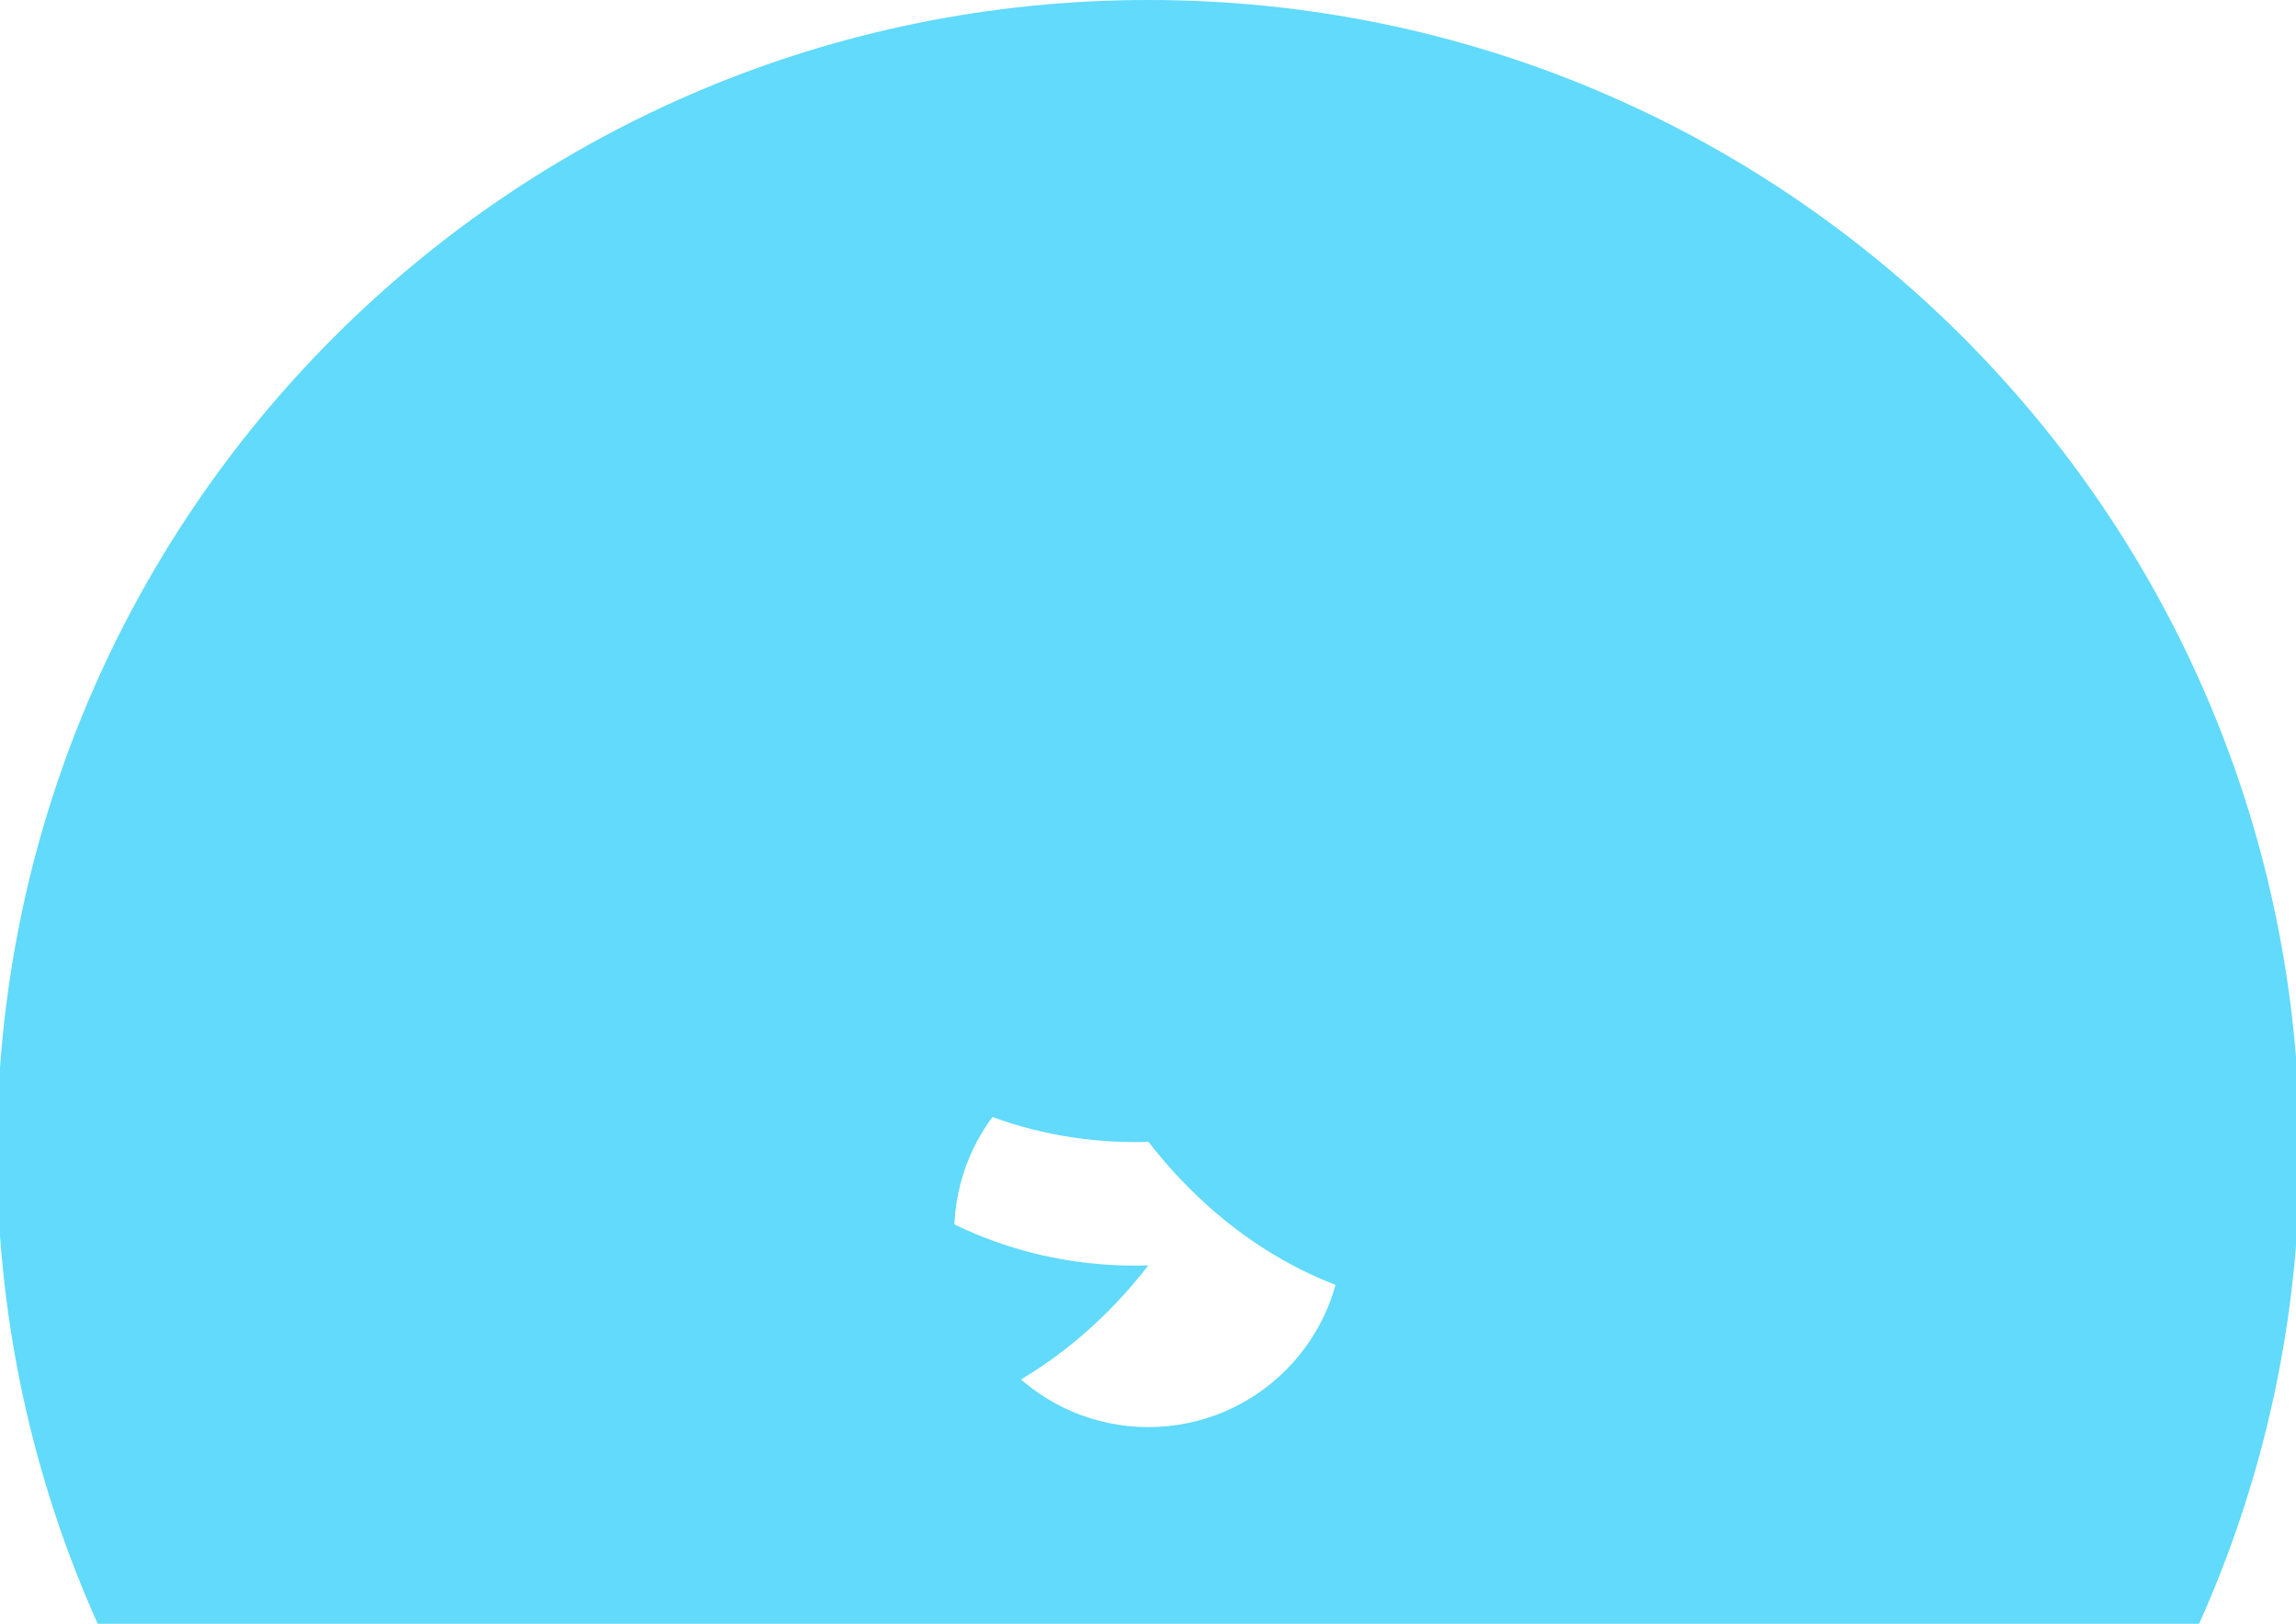 <?xml version="1.0" encoding="utf-8"?>
<svg xmlns="http://www.w3.org/2000/svg" viewBox="0 0 841.9 595.3">
    <g>
        <path fill="#61DAFB" d="M421.1,166.8c-1.6,0-3.3,0-5,0c-83.2,0-150.2,66.6-150.2,148.6s67,148.6,150.2,148.6
        c1.6,0,3.3,0,5-0.1c-29.7,38.3-71.5,61.6-117.6,61.6c-83.4,0-151.5-66.7-151.5-148.6S337.7,166.8,421.1,166.8
        c1.7,0,3.4,0,5,0.1C392.4,205.1,364.6,228.4,421.1,166.8z"/>
        <path fill="#61DAFB" d="M421.1,308.9c-39.3,0-71.2-31.8-71.2-71.2c0-39.3,31.8-71.2,71.2-71.2s71.2,31.8,71.2,71.2
        C492.3,277.1,460.4,308.9,421.1,308.9z"/>
        <path fill="#61DAFB" d="M421.1,121.5c-1.6,0-3.3,0-5,0c-83.2,0-150.2,66.6-150.2,148.6s67,148.6,150.2,148.6
        c1.6,0,3.3,0,5-0.1c29.7,38.3,71.5,61.6,117.6,61.6c83.4,0,151.5-66.7,151.5-148.6S505.1,121.5,421.1,121.5z"/>
        <path fill="#61DAFB" d="M421.1,273.6c-39.3,0-71.2-31.8-71.2-71.2c0-39.3,31.8-71.2,71.2-71.2s71.2,31.8,71.2,71.2
        C492.3,241.9,460.4,273.6,421.1,273.6z"/>
        <path fill="#61DAFB" d="M421.1,0c-233.4,0-422.2,188.8-422.2,422.2c0,233.4,188.8,422.2,422.2,422.2c233.4,0,422.2-188.8,422.2-422.2
        C843.3,188.8,654.5,0,421.1,0z M421.1,603.5c-100.5,0-194.3-46.8-255.6-120.5c30.6,38.5,66.1,71.7,106.5,99.1
        C317.8,608.9,368.1,603.5,421.1,603.5z M421.1,523.2c-39.3,0-71.2-31.8-71.2-71.2s31.8-71.2,71.2-71.2
        c39.3,0,71.2,31.8,71.2,71.2S460.4,523.2,421.1,523.2z M421.1,375.8c-39.3,0-71.2-31.8-71.2-71.2c0-39.3,31.8-71.2,71.2-71.2
        s71.2,31.8,71.2,71.2C492.3,344,460.4,375.8,421.1,375.8z"/>
    </g>
</svg>
